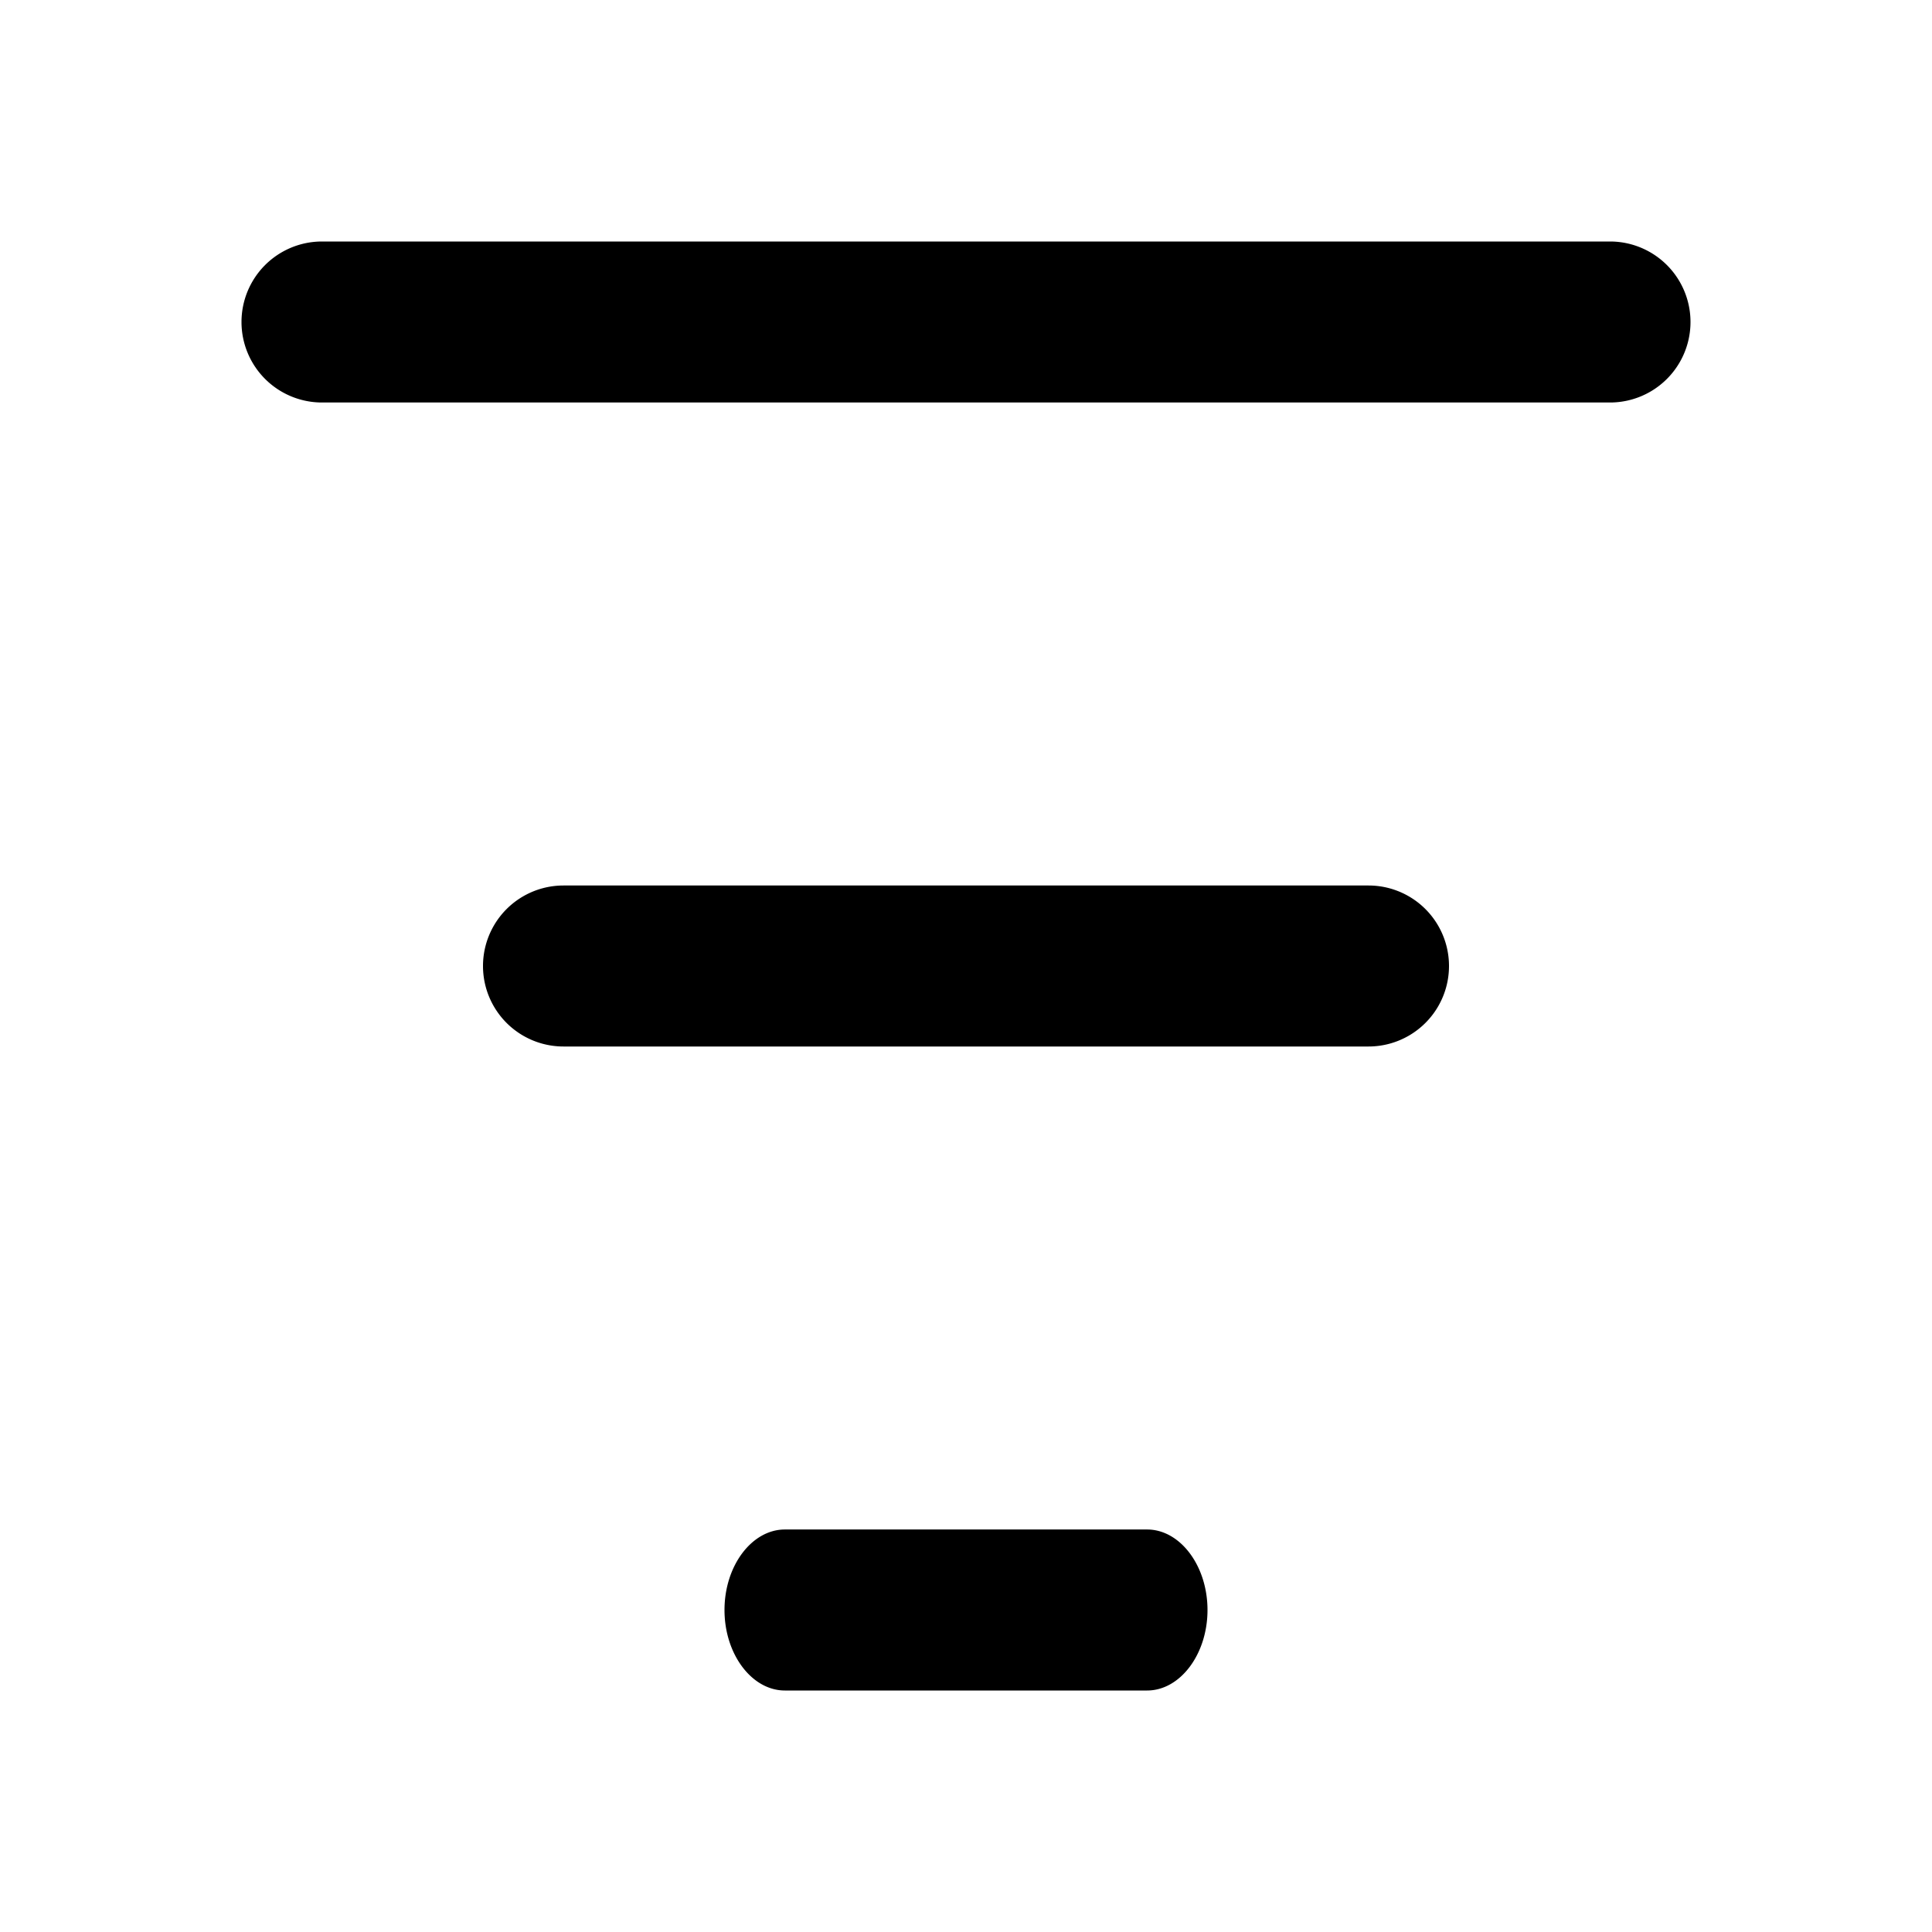 <svg data-name="Layer 1" xmlns="http://www.w3.org/2000/svg" viewBox="0 0 24 24"><title>filter</title><path d="M20 5H4a1 1 0 0 1 0-2h16a1 1 0 0 1 0 2zM17 13H7a1 1 0 0 1 0-2h10a1 1 0 0 1 0 2zM14.25 21h-4.5c-.41 0-.75-.45-.75-1s.34-1 .75-1h4.5c.41 0 .75.45.75 1s-.34 1-.75 1z"/></svg>